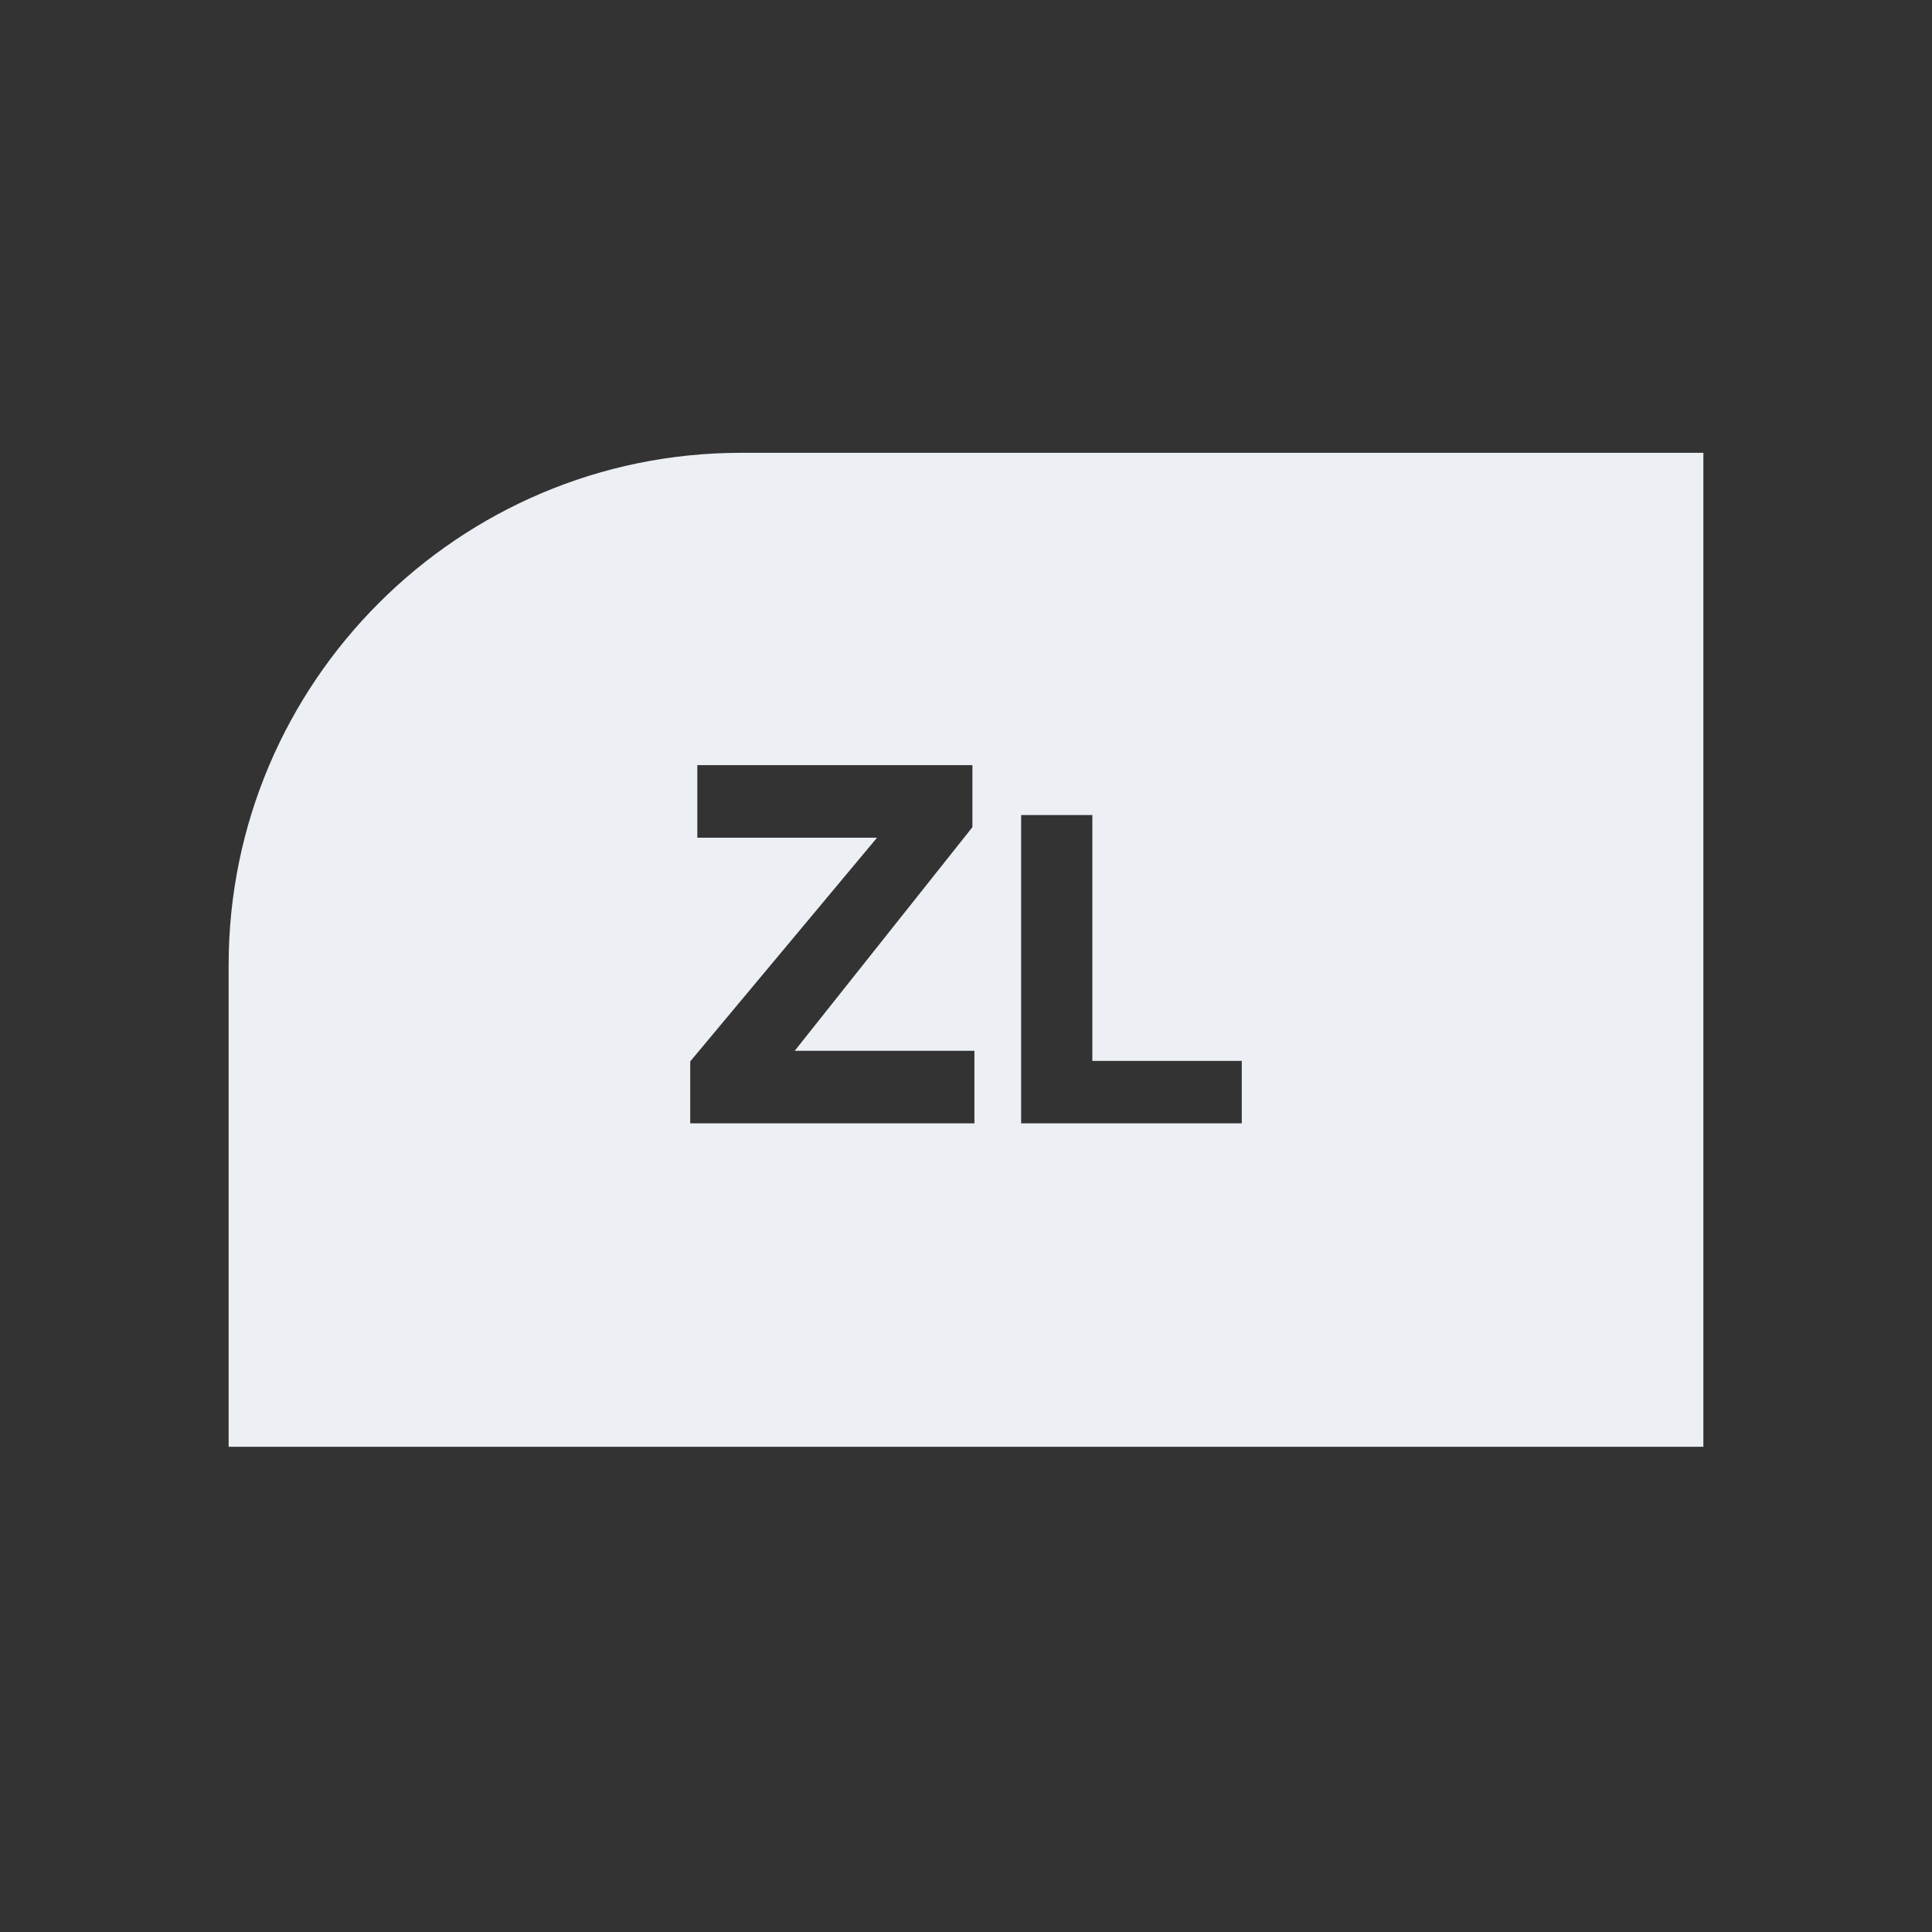 <svg id="Layer_1" data-name="Layer 1" xmlns="http://www.w3.org/2000/svg" viewBox="0 0 512 512"><rect x="0" y="0" width="512" height="512" fill="#333333" stroke="none"/><defs><style>.cls-1{fill:#eceff4;}</style></defs><path class="cls-1" d="M196.34,120c-74.85,0-135.75,60.9-135.75,135.76V383.41H451.41V120Zm61.89,177.7H182.92V281.28L232.42,222H184.8V202.76h72.9v16.45l-47.09,59.26h47.62Zm70.85,0H270.61V216h18.87v65.15h39.6Z"/></svg>
